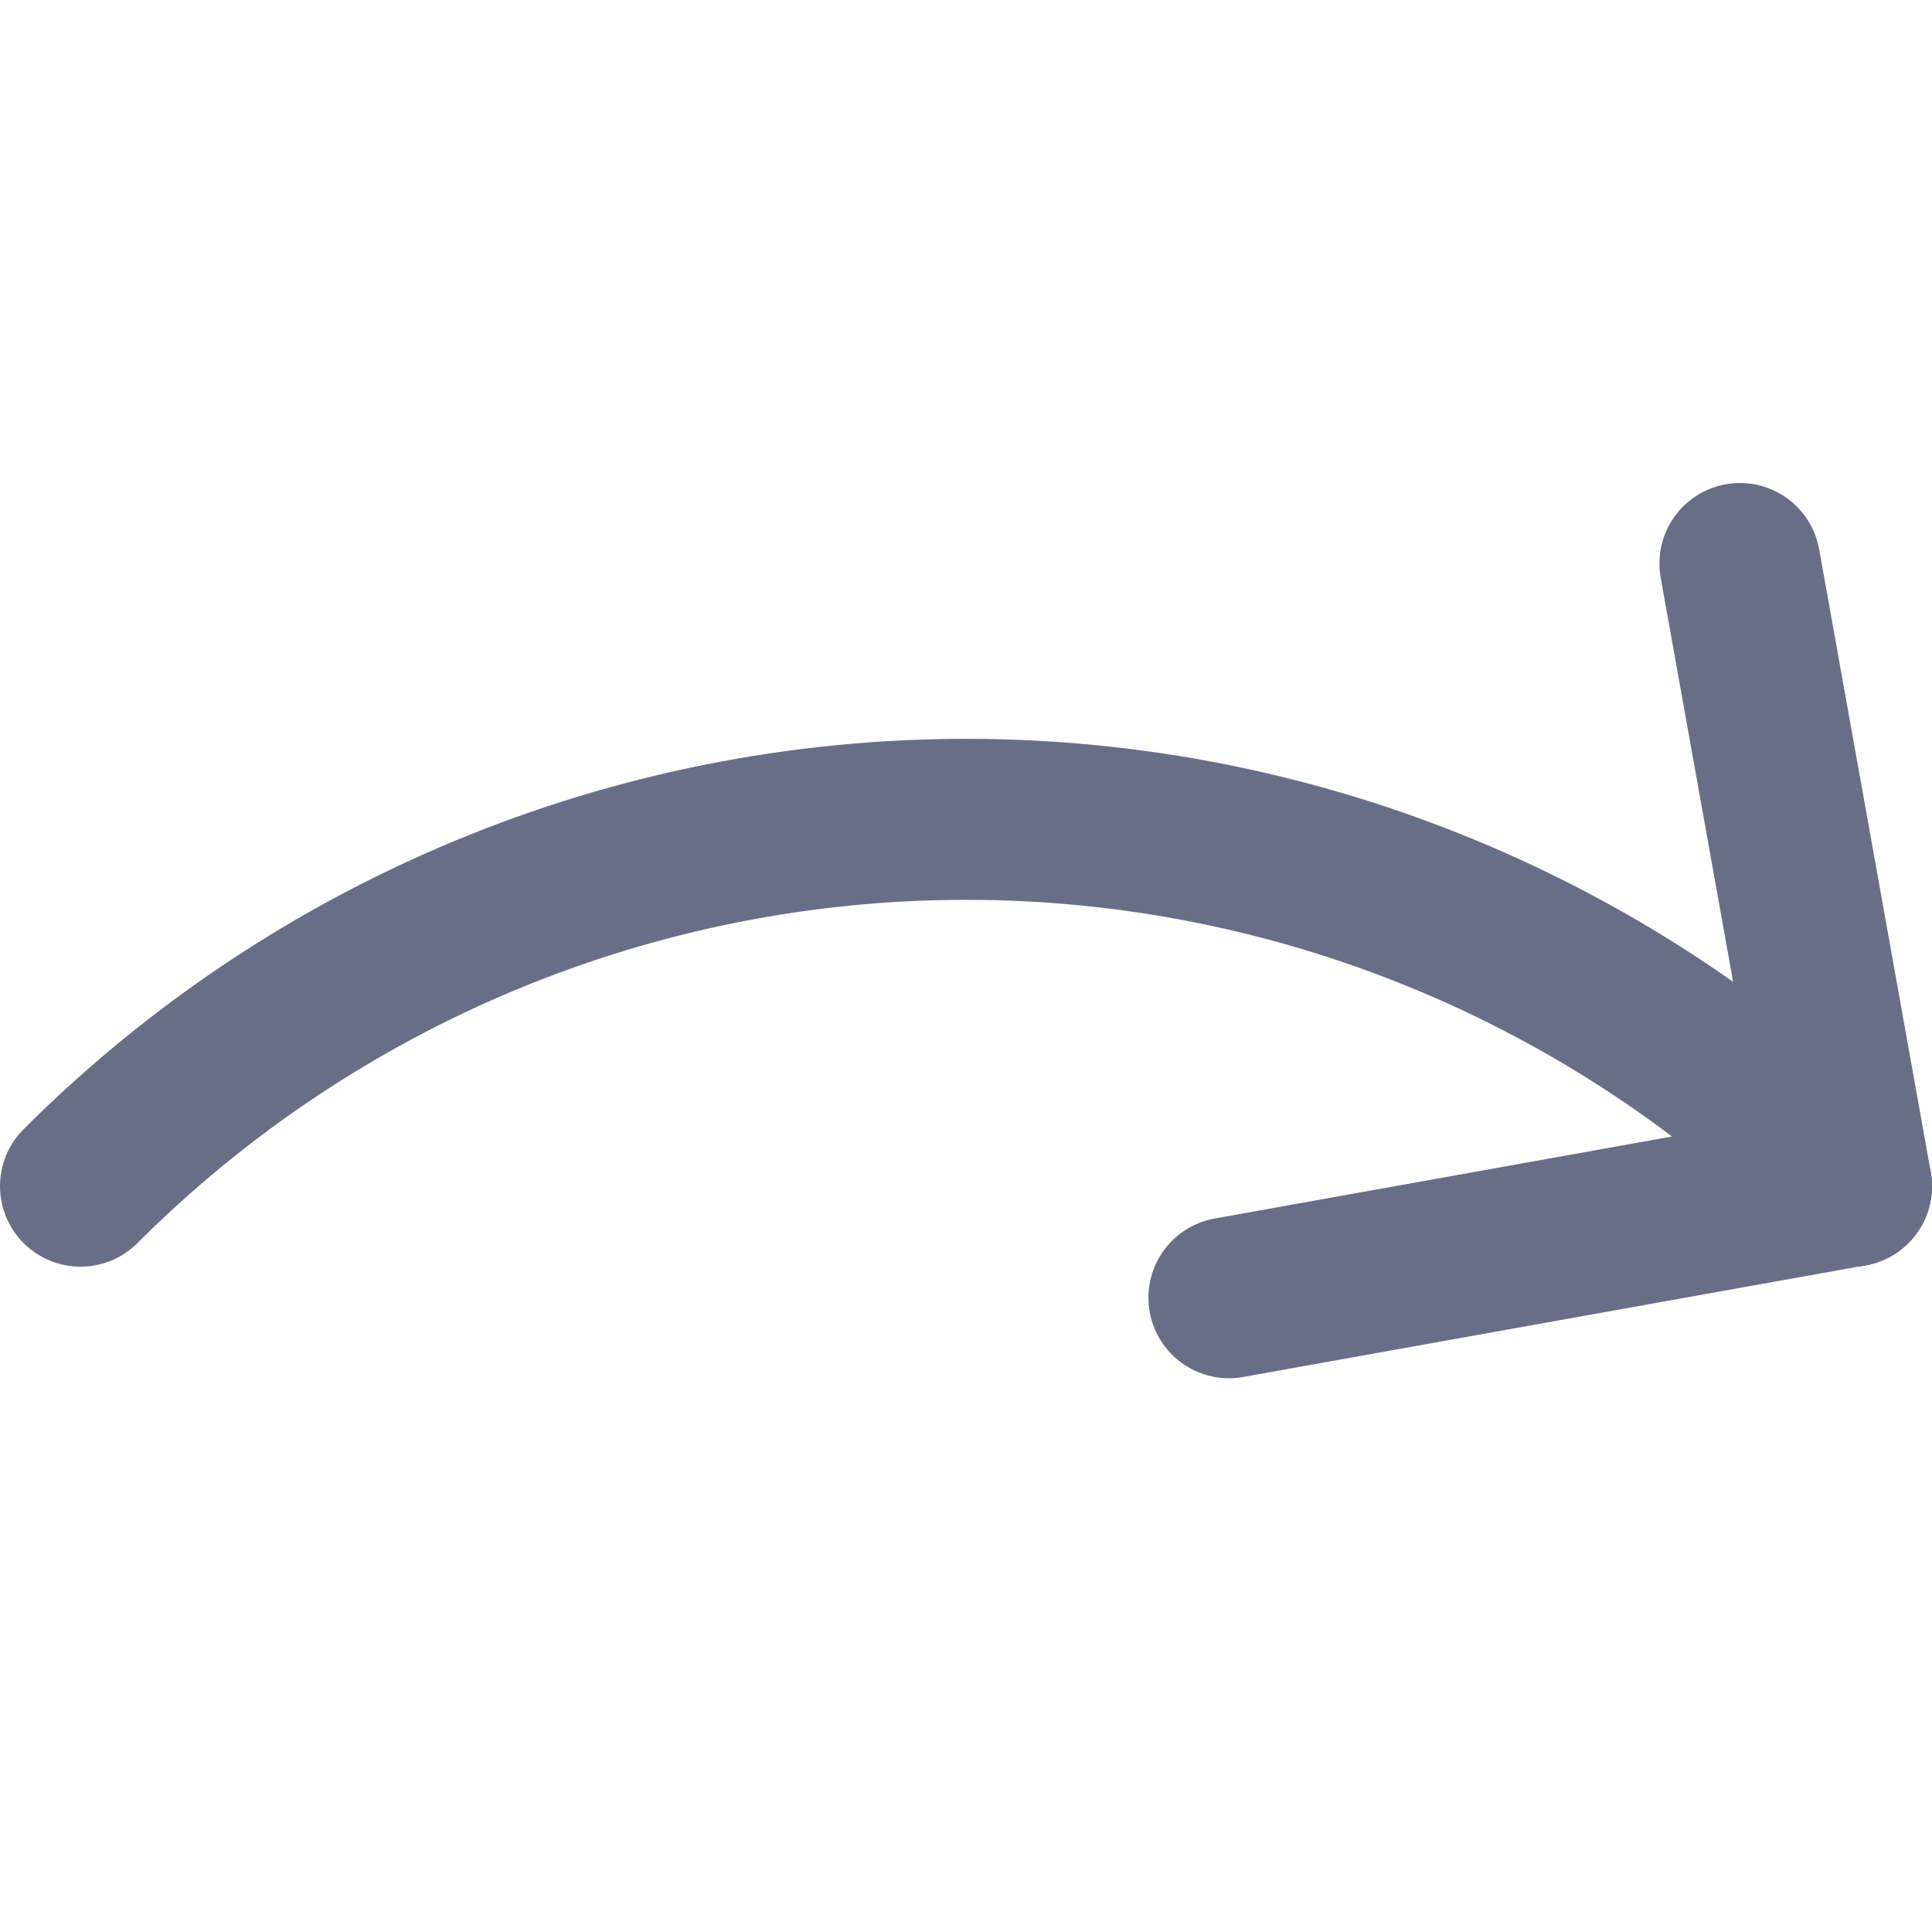 <svg width="24" height="24" viewBox="0 0 24 24" fill="none" xmlns="http://www.w3.org/2000/svg">
<path d="M1 14.735C3.916 11.819 7.875 10.178 12 10.178C16.125 10.178 20.084 11.819 23 14.736" stroke="#696E87" stroke-width="2" stroke-linecap="round" stroke-linejoin="round"/>
<path d="M15.266 16.121L23 14.734L21.614 7" stroke="#696E87" stroke-width="2" stroke-linecap="round" stroke-linejoin="round"/>
</svg>
